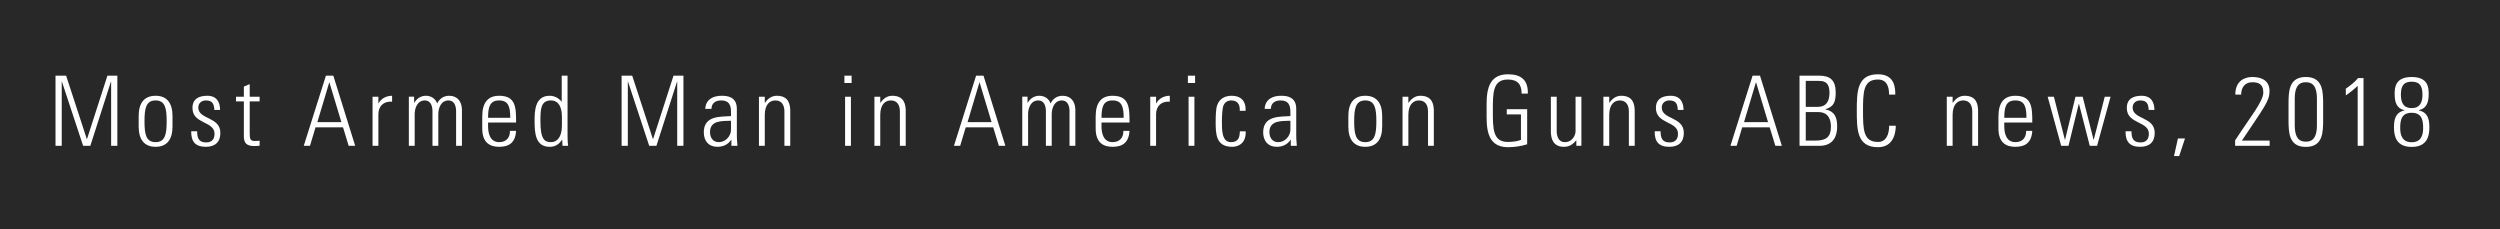 <svg width="360" height="33" viewBox="0 0 360 33" fill="none" xmlns="http://www.w3.org/2000/svg">
<rect x="0" y="0" width="360" height="33" fill="#808080" stroke="none"/>
<rect width="360" height="33" fill="black" fill-opacity="0.69"/>
<path d="M8.89 21V11.76H8.918L11.97 21H13.006L15.974 11.76H16.002V21H16.898V10.892H15.47L12.53 20.02H12.502L9.52 10.892H7.994V21H8.89ZM22.404 21.14C24.056 21.14 24.84 20.062 24.84 18.228V16.702C24.84 14.868 24.056 13.79 22.404 13.79C20.753 13.79 19.968 14.868 19.968 16.702V18.228C19.968 20.062 20.753 21.14 22.404 21.14ZM22.404 14.462C23.791 14.462 24 15.624 24 17.458C24 19.306 23.791 20.468 22.404 20.468C21.018 20.468 20.808 19.306 20.808 17.458C20.808 15.624 21.018 14.462 22.404 14.462ZM31.733 19.138C31.733 16.772 28.555 17.248 28.555 15.484C28.555 14.854 29.031 14.462 29.633 14.462C30.585 14.462 30.823 14.938 30.865 15.834H31.691C31.691 14.756 31.243 13.79 29.843 13.79C28.611 13.79 27.715 14.252 27.715 15.554C27.715 17.892 30.893 17.416 30.893 19.264C30.893 20.048 30.501 20.51 29.689 20.51C28.611 20.51 28.387 19.866 28.387 18.9H27.533C27.519 20.398 28.121 21.14 29.647 21.14C30.963 21.14 31.733 20.468 31.733 19.138ZM35.117 14.602V19.656C35.117 20.524 35.453 21.028 36.587 21.028C36.853 21.028 37.133 21.014 37.385 20.986V20.258C37.203 20.286 37.007 20.3 36.727 20.3C36.055 20.3 35.957 20.076 35.957 19.138V14.602H37.385V13.93H35.957V12.11L35.117 12.474V13.93H33.983V14.602H35.117ZM46.933 10.892L43.741 21H44.637L45.435 18.34H49.397L50.209 21H51.147L47.997 10.892H46.933ZM45.701 17.584L47.409 11.872H47.437L49.159 17.584H45.701ZM54.488 13.93H53.648V21H54.488V16.45C54.488 15.26 55.272 14.546 56.462 14.644V13.79C55.608 13.79 54.866 14.21 54.516 14.882H54.488V13.93ZM59.714 16.45C59.714 15.526 60.12 14.462 61.184 14.462C62.01 14.462 62.262 15.246 62.276 15.946V21H63.116V16.45C63.116 15.526 63.522 14.462 64.586 14.462C65.412 14.462 65.664 15.246 65.678 15.946V21H66.518V15.736C66.476 14.602 65.86 13.79 64.684 13.79C63.9 13.79 63.298 14.196 62.948 14.896C62.71 14.196 62.066 13.79 61.338 13.79C60.554 13.79 59.994 14.224 59.658 14.798H59.63V13.916H58.874V21H59.714V16.45ZM74.316 17.64C74.316 15.54 74.316 13.79 71.88 13.79C70.298 13.79 69.444 14.728 69.444 16.772V18.508C69.444 20.65 70.662 21.14 71.88 21.14C73.294 21.14 74.218 20.552 74.316 18.844H73.434C73.448 19.796 72.93 20.468 71.88 20.468C70.55 20.468 70.284 19.166 70.284 18.186V17.64H74.316ZM70.284 16.968C70.284 15.4 70.536 14.462 71.88 14.462C73.224 14.462 73.476 15.4 73.476 16.968H70.284ZM79.361 20.468C78.451 20.468 77.821 20.118 77.821 17.486C77.821 15.834 77.821 14.462 79.333 14.462C80.915 14.462 80.915 16.422 80.915 16.842V18.102C80.915 19.824 80.159 20.468 79.361 20.468ZM80.999 21H81.811C81.769 20.762 81.727 20.3 81.727 19.6V10.892H80.887V14.644L80.859 14.63C80.425 14.084 79.795 13.79 79.151 13.79C76.981 13.79 76.981 16.1 76.981 17.458C76.981 19.11 77.093 21.14 79.137 21.14C79.963 21.14 80.495 20.79 80.929 20.118L80.957 20.104L80.999 21ZM90.407 21V11.76H90.435L93.487 21H94.523L97.491 11.76H97.519V21H98.415V10.892H96.987L94.047 20.02H94.019L91.037 10.892H89.511V21H90.407ZM105.266 18.676C105.266 19.6 104.482 20.468 103.516 20.468C102.648 20.468 102.242 19.81 102.242 19.012C102.242 17.29 104.062 17.43 105.266 17.388V18.676ZM105.322 21H106.19C106.106 20.174 106.106 19.726 106.106 19.222V15.666C106.106 13.86 104.622 13.79 103.908 13.79C102.676 13.79 101.626 14.322 101.556 15.68H102.452C102.452 14.84 103.068 14.462 103.838 14.462C104.958 14.462 105.266 15.092 105.266 16.128V16.716C103.838 16.828 101.346 16.576 101.346 19.054C101.346 20.286 102.032 21.14 103.292 21.14C104.16 21.14 104.846 20.804 105.294 20.132H105.322V21ZM110.128 16.562C110.128 14.98 110.898 14.462 111.654 14.462C112.634 14.462 112.956 15.232 112.956 16.058V21H113.796V16.016C113.796 15.092 113.614 13.79 111.864 13.79C111.108 13.79 110.562 14.21 110.156 14.798H110.128V13.93H109.288V21H110.128V16.562ZM122.533 21V13.93H121.693V21H122.533ZM122.631 11.956V10.892H121.595V11.956H122.631ZM126.756 16.562C126.756 14.98 127.526 14.462 128.282 14.462C129.262 14.462 129.584 15.232 129.584 16.058V21H130.424V16.016C130.424 15.092 130.242 13.79 128.492 13.79C127.736 13.79 127.19 14.21 126.784 14.798H126.756V13.93H125.916V21H126.756V16.562ZM140.56 10.892L137.368 21H138.264L139.062 18.34H143.024L143.836 21H144.774L141.624 10.892H140.56ZM139.328 17.584L141.036 11.872H141.064L142.786 17.584H139.328ZM148.046 16.45C148.046 15.526 148.452 14.462 149.516 14.462C150.342 14.462 150.594 15.246 150.608 15.946V21H151.448V16.45C151.448 15.526 151.854 14.462 152.918 14.462C153.744 14.462 153.996 15.246 154.01 15.946V21H154.85V15.736C154.808 14.602 154.192 13.79 153.016 13.79C152.232 13.79 151.63 14.196 151.28 14.896C151.042 14.196 150.398 13.79 149.67 13.79C148.886 13.79 148.326 14.224 147.99 14.798H147.962V13.916H147.206V21H148.046V16.45ZM162.648 17.64C162.648 15.54 162.648 13.79 160.212 13.79C158.63 13.79 157.776 14.728 157.776 16.772V18.508C157.776 20.65 158.994 21.14 160.212 21.14C161.626 21.14 162.55 20.552 162.648 18.844H161.766C161.78 19.796 161.262 20.468 160.212 20.468C158.882 20.468 158.616 19.166 158.616 18.186V17.64H162.648ZM158.616 16.968C158.616 15.4 158.868 14.462 160.212 14.462C161.556 14.462 161.808 15.4 161.808 16.968H158.616ZM166.474 13.93H165.634V21H166.474V16.45C166.474 15.26 167.258 14.546 168.448 14.644V13.79C167.594 13.79 166.852 14.21 166.502 14.882H166.474V13.93ZM171.995 21V13.93H171.155V21H171.995ZM172.093 11.956V10.892H171.057V11.956H172.093ZM179.368 15.96C179.438 14.476 178.612 13.79 177.394 13.79C176.428 13.79 175.63 14.154 175.266 15.162C175.084 15.694 175.056 16.8 175.056 17.5C175.056 19.25 175.056 21.14 177.45 21.14C178.108 21.14 179.452 20.818 179.382 18.914H178.542C178.5 19.768 178.36 20.468 177.254 20.468C175.952 20.468 175.952 18.774 175.952 17.5C175.952 16.562 176.036 15.596 176.148 15.274C176.33 14.756 176.764 14.462 177.282 14.462C178.248 14.462 178.57 15.078 178.528 15.96H179.368ZM185.818 18.676C185.818 19.6 185.034 20.468 184.068 20.468C183.2 20.468 182.794 19.81 182.794 19.012C182.794 17.29 184.614 17.43 185.818 17.388V18.676ZM185.874 21H186.742C186.658 20.174 186.658 19.726 186.658 19.222V15.666C186.658 13.86 185.174 13.79 184.46 13.79C183.228 13.79 182.178 14.322 182.108 15.68H183.004C183.004 14.84 183.62 14.462 184.39 14.462C185.51 14.462 185.818 15.092 185.818 16.128V16.716C184.39 16.828 181.898 16.576 181.898 19.054C181.898 20.286 182.584 21.14 183.844 21.14C184.712 21.14 185.398 20.804 185.846 20.132H185.874V21ZM196.598 21.14C198.25 21.14 199.034 20.062 199.034 18.228V16.702C199.034 14.868 198.25 13.79 196.598 13.79C194.946 13.79 194.162 14.868 194.162 16.702V18.228C194.162 20.062 194.946 21.14 196.598 21.14ZM196.598 14.462C197.984 14.462 198.194 15.624 198.194 17.458C198.194 19.306 197.984 20.468 196.598 20.468C195.212 20.468 195.002 19.306 195.002 17.458C195.002 15.624 195.212 14.462 196.598 14.462ZM202.805 16.562C202.805 14.98 203.575 14.462 204.331 14.462C205.311 14.462 205.633 15.232 205.633 16.058V21H206.473V16.016C206.473 15.092 206.291 13.79 204.541 13.79C203.785 13.79 203.239 14.21 202.833 14.798H202.805V13.93H201.965V21H202.805V16.562ZM219.017 20.146C218.541 20.328 217.897 20.44 217.127 20.44C214.943 20.44 214.971 18.494 214.971 15.946C214.971 13.398 214.943 11.452 217.127 11.452C218.541 11.452 219.115 12.152 219.115 13.482H220.011C220.053 11.522 219.059 10.696 217.127 10.696C213.837 10.696 214.075 13.986 214.075 15.946C214.075 17.906 213.837 21.196 217.127 21.196C218.079 21.196 219.017 21.056 219.913 20.776V15.722H216.973V16.478H219.017V20.146ZM226.88 13.93V18.914C226.88 19.404 226.474 20.468 225.34 20.468C224.122 20.468 224.164 18.984 224.164 18.788V13.93H223.324V18.928C223.324 20.076 223.73 21.14 225.186 21.14C225.97 21.14 226.474 20.818 226.964 20.216H226.992V21H227.72V13.93H226.88ZM231.729 16.562C231.729 14.98 232.499 14.462 233.255 14.462C234.235 14.462 234.557 15.232 234.557 16.058V21H235.397V16.016C235.397 15.092 235.215 13.79 233.465 13.79C232.709 13.79 232.163 14.21 231.757 14.798H231.729V13.93H230.889V21H231.729V16.562ZM242.471 19.138C242.471 16.772 239.293 17.248 239.293 15.484C239.293 14.854 239.769 14.462 240.371 14.462C241.323 14.462 241.561 14.938 241.603 15.834H242.429C242.429 14.756 241.981 13.79 240.581 13.79C239.349 13.79 238.453 14.252 238.453 15.554C238.453 17.892 241.631 17.416 241.631 19.264C241.631 20.048 241.239 20.51 240.427 20.51C239.349 20.51 239.125 19.866 239.125 18.9H238.271C238.257 20.398 238.859 21.14 240.385 21.14C241.701 21.14 242.471 20.468 242.471 19.138ZM252.374 10.892L249.182 21H250.078L250.876 18.34H254.838L255.65 21H256.588L253.438 10.892H252.374ZM251.142 17.584L252.85 11.872H252.878L254.6 17.584H251.142ZM260.028 15.386V11.648H261.806C262.52 11.648 263.444 11.676 263.444 13.356C263.444 14.504 263.038 15.386 261.75 15.386H260.028ZM261.988 21C263.682 21 264.55 20.006 264.55 18.186C264.55 16.912 264.2 16.03 262.87 15.75V15.722C264.144 15.372 264.34 14.532 264.34 13.314C264.34 11.536 263.528 10.892 261.946 10.892H259.132V21H261.988ZM260.028 16.142H261.848C263.388 16.142 263.654 17.36 263.654 18.256C263.654 19.74 262.94 20.244 261.456 20.244H260.028V16.142ZM270.43 21.196C272.824 21.196 272.992 18.83 272.992 18.102H272.04C272.026 19.404 271.592 20.44 270.43 20.44C268.302 20.44 268.274 18.634 268.274 15.946C268.274 13.258 268.302 11.452 270.43 11.452C271.718 11.452 272.026 12.502 272.026 13.622H272.922C272.922 12.712 272.88 10.696 270.43 10.696C267.406 10.696 267.378 13.216 267.378 15.946C267.378 18.676 267.406 21.196 270.43 21.196ZM281.177 16.562C281.177 14.98 281.947 14.462 282.703 14.462C283.683 14.462 284.005 15.232 284.005 16.058V21H284.845V16.016C284.845 15.092 284.663 13.79 282.913 13.79C282.157 13.79 281.611 14.21 281.205 14.798H281.177V13.93H280.337V21H281.177V16.562ZM292.648 17.64C292.648 15.54 292.648 13.79 290.212 13.79C288.63 13.79 287.776 14.728 287.776 16.772V18.508C287.776 20.65 288.994 21.14 290.212 21.14C291.626 21.14 292.55 20.552 292.648 18.844H291.766C291.78 19.796 291.262 20.468 290.212 20.468C288.882 20.468 288.616 19.166 288.616 18.186V17.64H292.648ZM288.616 16.968C288.616 15.4 288.868 14.462 290.212 14.462C291.556 14.462 291.808 15.4 291.808 16.968H288.616ZM296.811 21H297.861L299.345 14.952H299.373L300.927 21H301.977L303.923 13.93H303.083L301.501 20.118H301.473L299.905 13.93H298.869L297.371 20.118H297.343L295.761 13.93H294.865L296.811 21ZM310.278 19.138C310.278 16.772 307.1 17.248 307.1 15.484C307.1 14.854 307.576 14.462 308.178 14.462C309.13 14.462 309.368 14.938 309.41 15.834H310.236C310.236 14.756 309.788 13.79 308.388 13.79C307.156 13.79 306.26 14.252 306.26 15.554C306.26 17.892 309.438 17.416 309.438 19.264C309.438 20.048 309.046 20.51 308.234 20.51C307.156 20.51 306.932 19.866 306.932 18.9H306.078C306.064 20.398 306.666 21.14 308.192 21.14C309.508 21.14 310.278 20.468 310.278 19.138ZM313.06 22.47H313.802L314.642 19.936H313.62L313.06 22.47ZM326.827 20.244H322.837C326.099 15.344 326.813 14.546 326.813 13.118C326.813 11.452 325.455 11.088 324.321 11.088C323.187 11.088 321.885 11.676 321.885 13.622H322.725C322.725 12.614 323.257 11.844 324.321 11.844C325.091 11.844 325.917 12.012 325.917 13.314C325.917 14.616 324.027 16.856 321.857 20.216V21H326.827V20.244ZM330.444 14.21C330.444 12.012 331.41 11.844 332.04 11.844C332.67 11.844 333.636 12.012 333.636 14.21V18.032C333.636 20.23 332.67 20.398 332.04 20.398C331.41 20.398 330.444 20.23 330.444 18.032V14.21ZM332.04 11.088C329.548 11.088 329.548 13.23 329.548 15.064V17.178C329.548 19.012 329.548 21.154 332.04 21.154C334.532 21.154 334.532 19.012 334.532 17.178V15.064C334.532 13.23 334.532 11.088 332.04 11.088ZM337.798 13.734C338.414 13.328 338.974 12.866 339.506 12.362V21H340.346V11.242H339.562C339.072 11.844 338.442 12.32 337.798 12.768V13.734ZM347.281 15.568C346.105 15.568 345.727 14.77 345.727 13.65C345.727 12.502 346.035 11.76 347.281 11.76C348.527 11.76 348.835 12.502 348.835 13.65C348.835 14.77 348.457 15.568 347.281 15.568ZM348.289 15.862C349.507 15.61 349.731 14.63 349.731 13.524C349.731 12.628 349.661 11.088 347.281 11.088C344.901 11.088 344.831 12.628 344.831 13.524C344.831 14.63 345.055 15.61 346.245 15.862L346.273 15.89C344.943 16.184 344.733 17.164 344.733 18.354C344.733 19.628 345.069 21.154 347.281 21.154C349.493 21.154 349.829 19.628 349.829 18.354C349.829 17.164 349.619 16.184 348.289 15.89V15.862ZM347.281 20.482C346.021 20.482 345.629 19.6 345.629 18.466C345.629 17.416 345.741 16.24 347.281 16.24C348.821 16.24 348.933 17.416 348.933 18.466C348.933 19.6 348.541 20.482 347.281 20.482Z" fill="white"/>
</svg>
